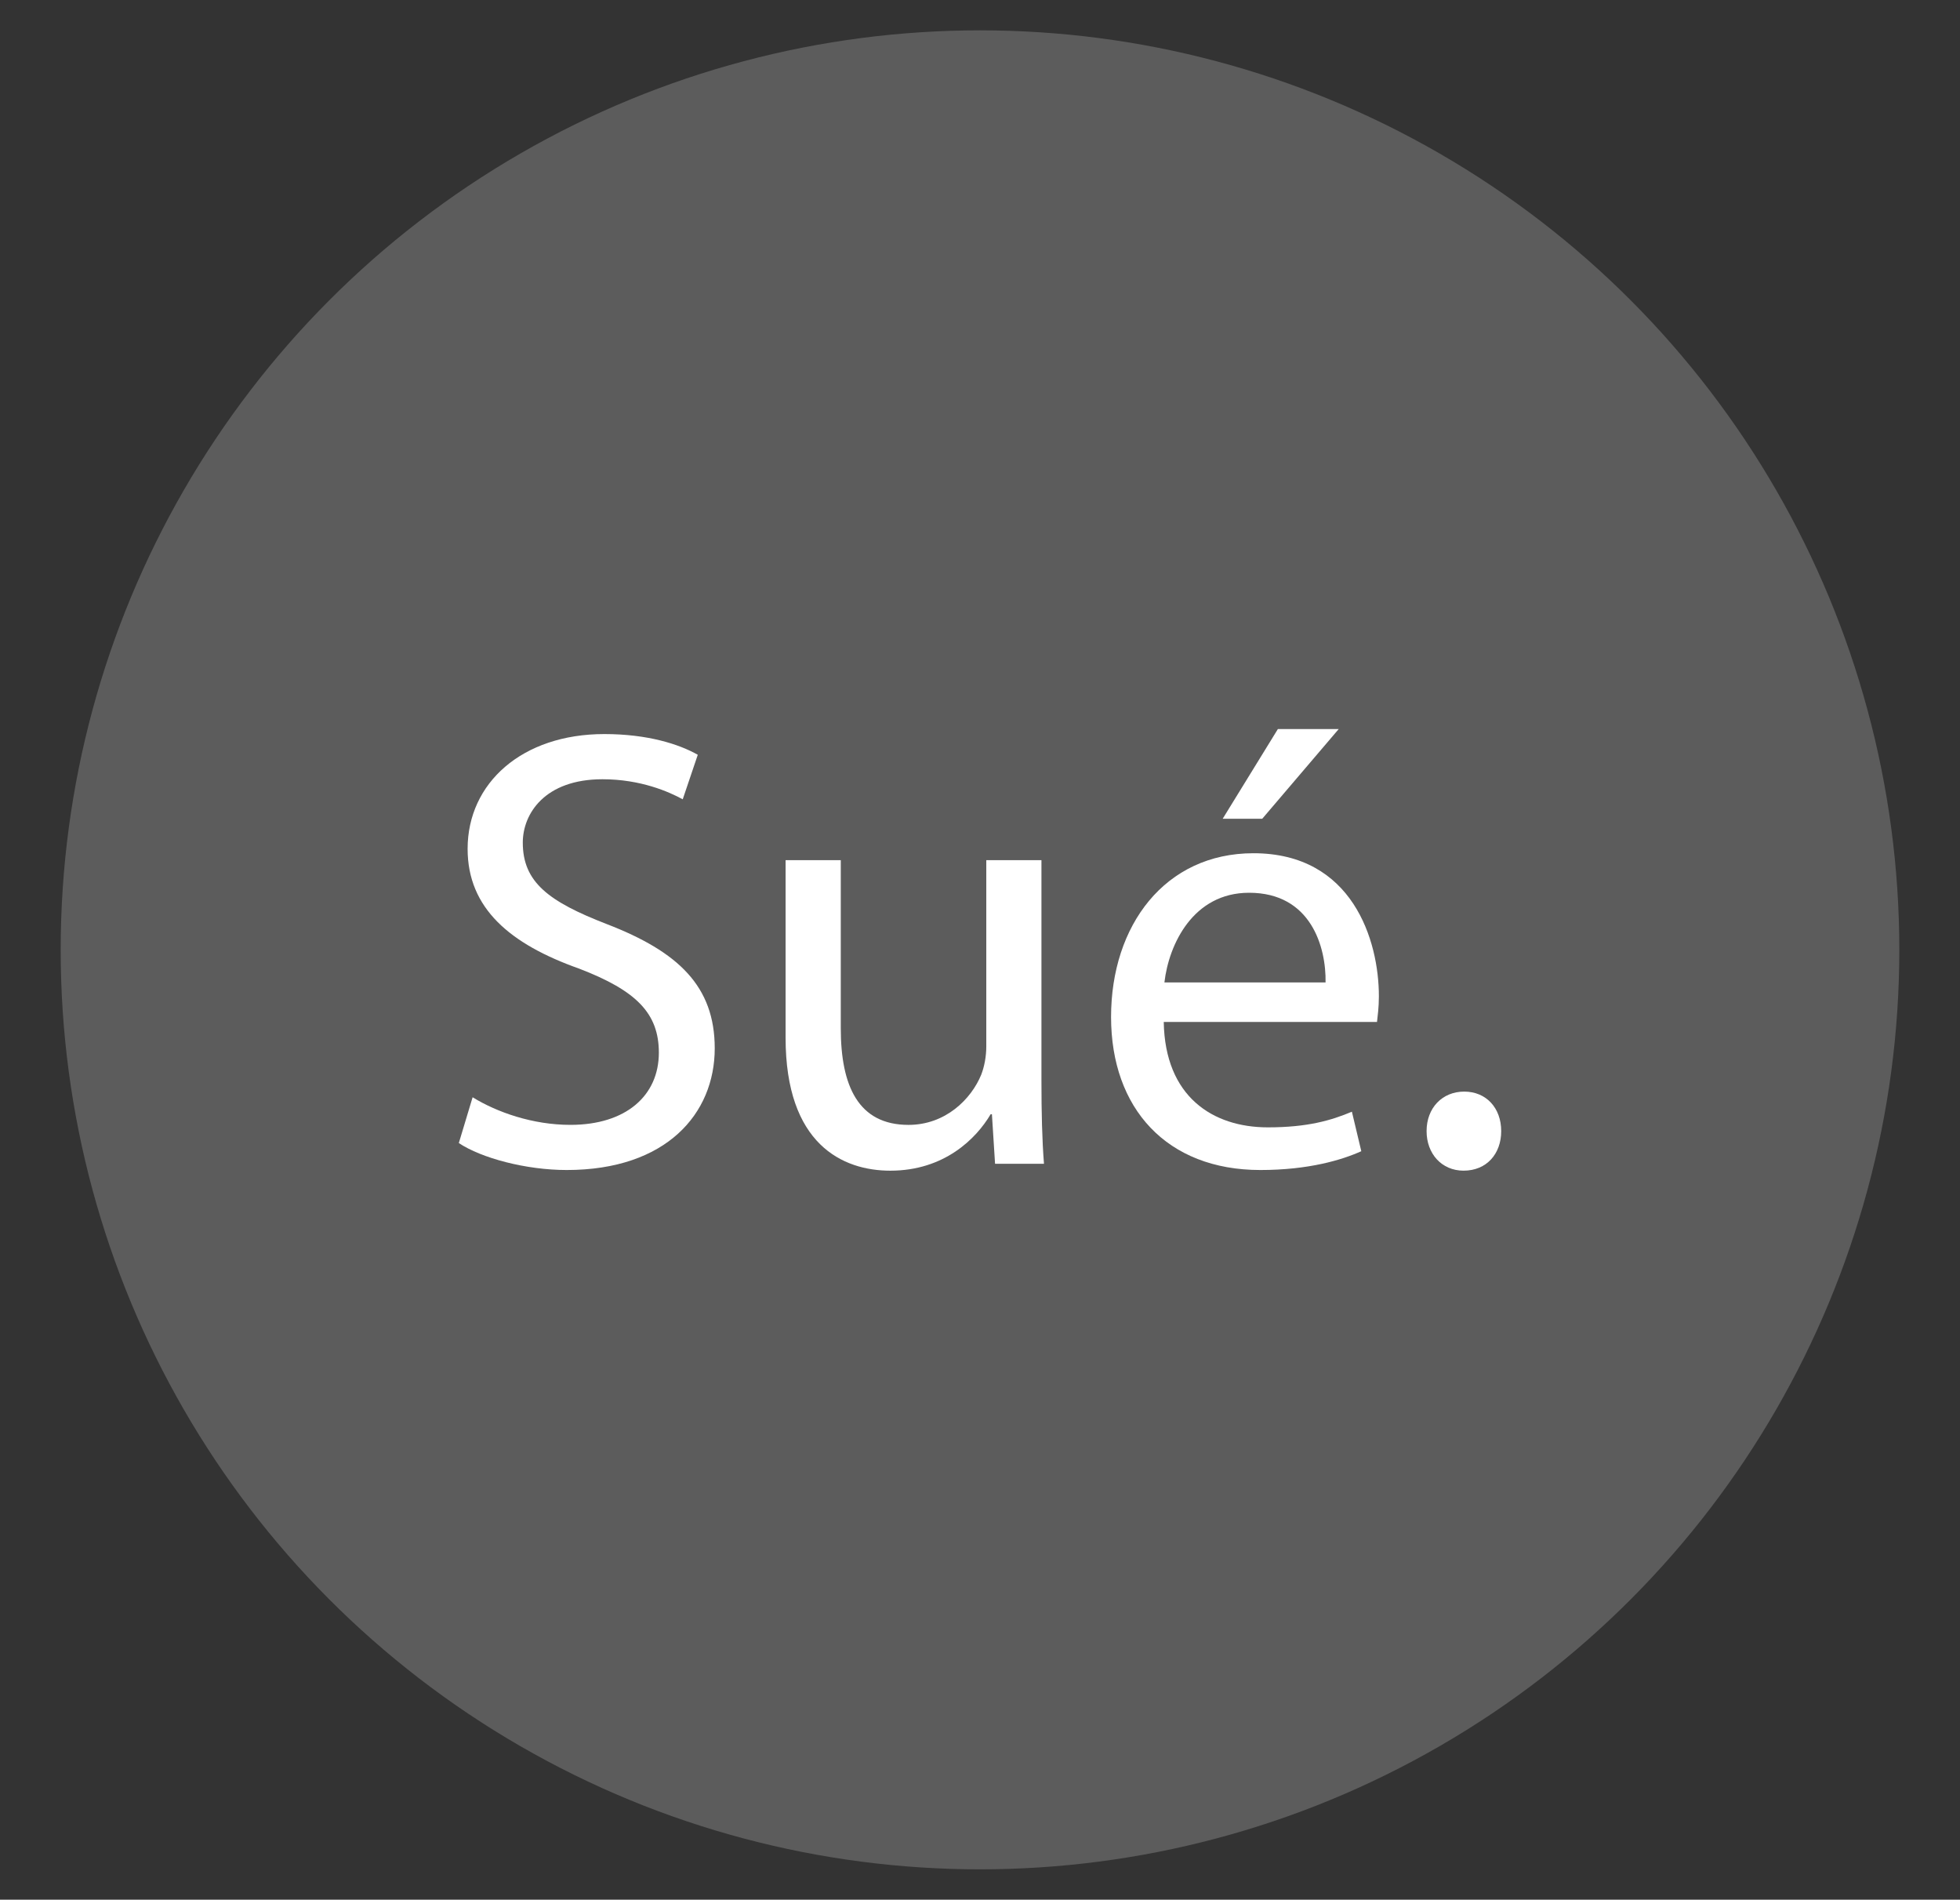 <?xml version="1.0" encoding="utf-8"?>
<!-- Generator: Adobe Illustrator 16.0.0, SVG Export Plug-In . SVG Version: 6.00 Build 0)  -->
<!DOCTYPE svg PUBLIC "-//W3C//DTD SVG 1.1//EN" "http://www.w3.org/Graphics/SVG/1.1/DTD/svg11.dtd">
<svg version="1.1" id="dab" xmlns="http://www.w3.org/2000/svg" xmlns:xlink="http://www.w3.org/1999/xlink" x="0px" y="0px"
	 width="100px" height="96.904px" viewBox="0 0 100 96.904" enable-background="new 0 0 100 96.904" xml:space="preserve">
<rect x="0" y="0" width="100" height="96.904" fill="#333333" stroke="none"/>
<circle opacity="0.2" fill="#FFFFFF" cx="50" cy="48.452" r="46.904"/>
<g>
	<path fill="#FFFFFF" d="M24.113,55.972c1.248,0.768,3.07,1.408,4.99,1.408c2.85,0,4.512-1.504,4.512-3.68
		c0-2.016-1.15-3.168-4.062-4.288c-3.52-1.248-5.695-3.071-5.695-6.112c0-3.359,2.783-5.855,6.975-5.855
		c2.209,0,3.809,0.513,4.768,1.057l-0.768,2.271c-0.703-0.384-2.145-1.023-4.096-1.023c-2.943,0-4.064,1.76-4.064,3.231
		c0,2.016,1.312,3.008,4.289,4.159c3.646,1.408,5.504,3.168,5.504,6.336c0,3.328-2.465,6.207-7.553,6.207
		c-2.08,0-4.352-0.607-5.504-1.375L24.113,55.972z"/>
	<path fill="#FFFFFF" d="M53.135,55.14c0,1.6,0.033,3.008,0.129,4.224h-2.496l-0.16-2.528h-0.064
		c-0.736,1.248-2.367,2.881-5.119,2.881c-2.432,0-5.344-1.344-5.344-6.784v-9.056h2.816v8.576c0,2.943,0.895,4.928,3.455,4.928
		c1.889,0,3.199-1.312,3.711-2.561c0.16-0.416,0.258-0.928,0.258-1.439v-9.504h2.814V55.14z"/>
	<path fill="#FFFFFF" d="M59.375,52.132c0.064,3.808,2.496,5.375,5.312,5.375c2.016,0,3.232-0.352,4.287-0.799l0.48,2.016
		c-0.992,0.447-2.688,0.959-5.152,0.959c-4.768,0-7.615-3.135-7.615-7.807s2.752-8.352,7.264-8.352c5.057,0,6.4,4.447,6.4,7.295
		c0,0.576-0.064,1.024-0.096,1.312H59.375z M67.631,50.116c0.033-1.792-0.736-4.576-3.902-4.576c-2.85,0-4.096,2.624-4.32,4.576
		H67.631z M68.303,37.188L64.4,41.765h-2.018l2.816-4.576H68.303z"/>
	<path fill="#FFFFFF" d="M72.785,57.699c0-1.184,0.799-2.016,1.92-2.016c1.119,0,1.887,0.832,1.887,2.016
		c0,1.151-0.736,2.017-1.92,2.017C73.553,59.716,72.785,58.851,72.785,57.699z"/>
</g>
</svg>
